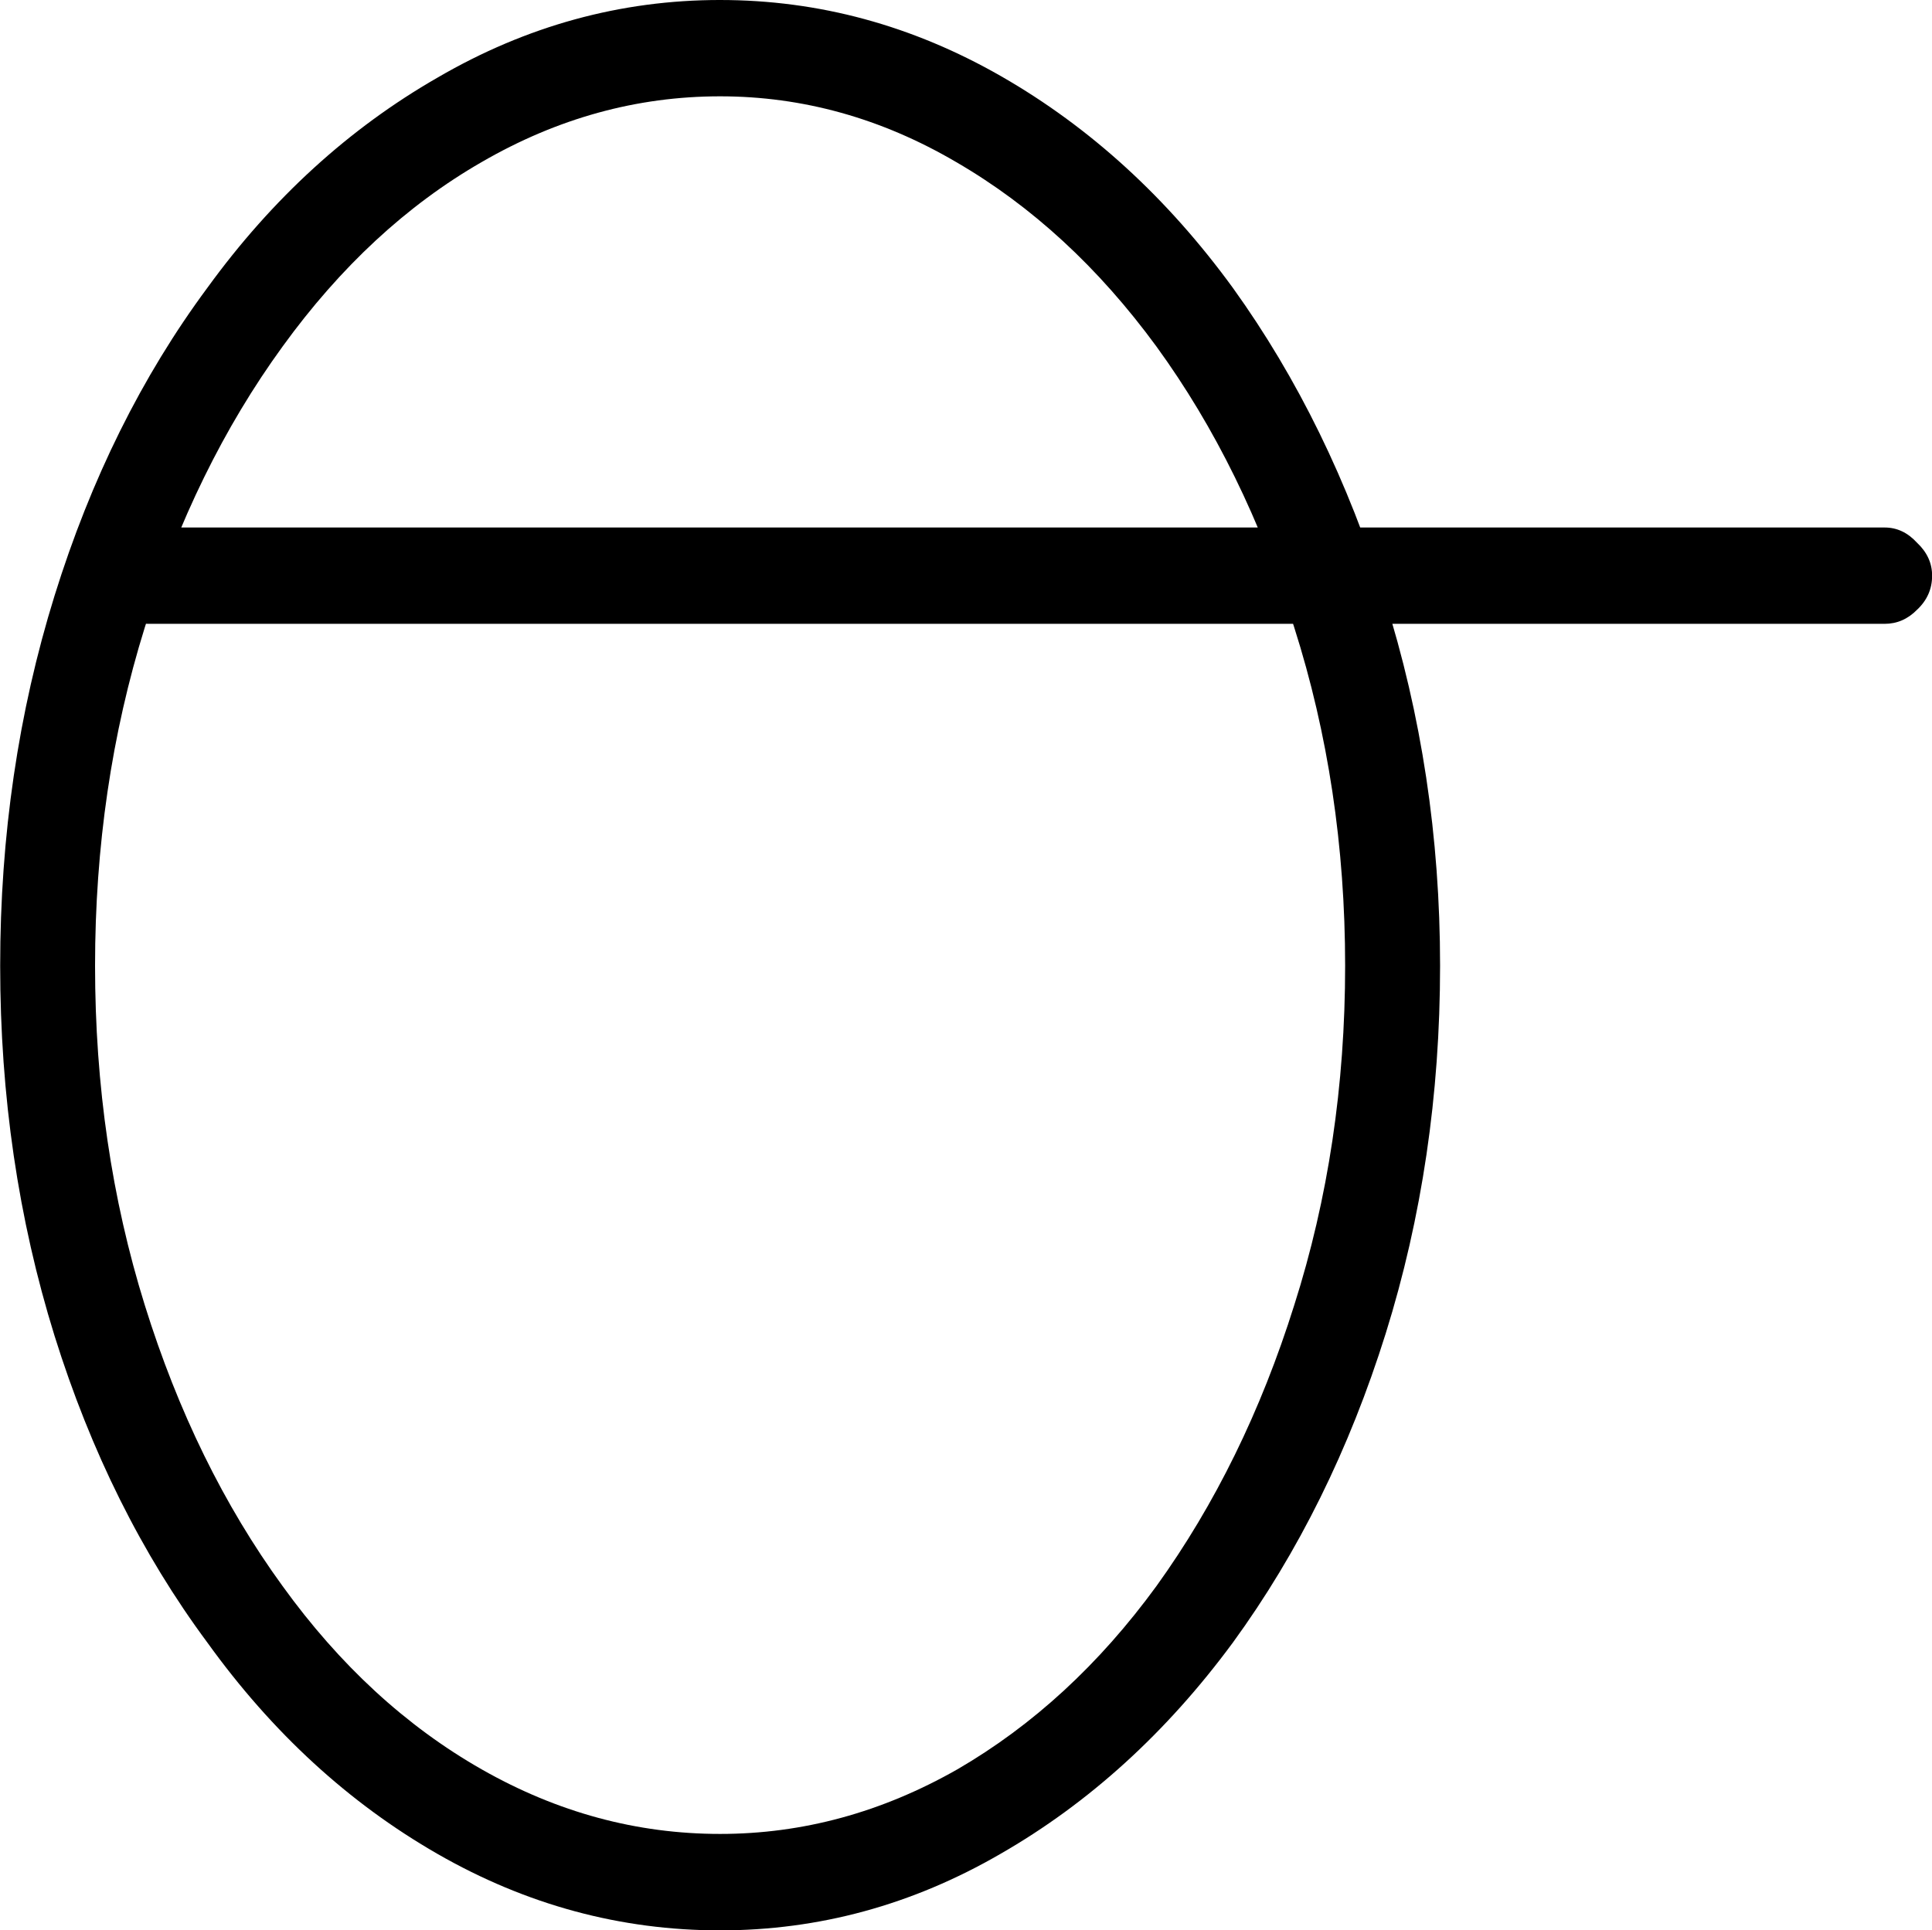 <?xml version="1.0" encoding="UTF-8" standalone="no"?>
<!-- Created with Inkscape (http://www.inkscape.org/) -->

<svg
   xmlns:dc="http://purl.org/dc/elements/1.1/"
   xmlns:cc="http://creativecommons.org/ns#"
   xmlns:rdf="http://www.w3.org/1999/02/22-rdf-syntax-ns#"
   xmlns:svg="http://www.w3.org/2000/svg"
   xmlns="http://www.w3.org/2000/svg"
   xmlns:sodipodi="http://sodipodi.sourceforge.net/DTD/sodipodi-0.dtd"
   xmlns:inkscape="http://www.inkscape.org/namespaces/inkscape"
   width="33.006"
   height="32.986"
   id="svg2"
   version="1.1"
   inkscape:version="0.48.4 r9939"
   sodipodi:docname="laso.svg">
  <defs
     id="defs4" />
  <sodipodi:namedview
     id="base"
     pagecolor="#ffffff"
     bordercolor="#666666"
     borderopacity="1.0"
     inkscape:pageopacity="0.0"
     inkscape:pageshadow="2"
     inkscape:zoom="0.98994949"
     inkscape:cx="94.685145"
     inkscape:cy="-124.57387"
     inkscape:document-units="px"
     inkscape:current-layer="layer1"
     showgrid="false"
     inkscape:window-width="1596"
     inkscape:window-height="861"
     inkscape:window-x="0"
     inkscape:window-y="18"
     inkscape:window-maximized="0"
     fit-margin-top="0"
     fit-margin-left="0"
     fit-margin-right="0"
     fit-margin-bottom="0" />
  <g
     inkscape:label="Layer 1"
     inkscape:groupmode="layer"
     id="layer1"
     transform="translate(-242.986,-708.749)">
    <path
       style="font-size:40px;font-style:normal;font-weight:normal;line-height:125%;letter-spacing:0px;word-spacing:0px;fill:#000000;fill-opacity:1;stroke:none;font-family:Sans"
       inkscape:connector-curvature="0"
       id="path3128"
       d="m 255.287,708.749 c 1.688,3e-5 3.289,0.435 4.806,1.305 1.516,0.87 2.835,2.075 3.955,3.614 1.107,1.539 1.971,3.306 2.591,5.3 0.633,1.994 0.949,4.089 0.949,6.284 -3e-5,2.208 -0.31,4.303 -0.929,6.284 -0.62,1.981 -1.49,3.741 -2.61,5.28 -1.134,1.539 -2.459,2.744 -3.975,3.614 -1.503,0.87 -3.098,1.305 -4.786,1.305 -1.701,0 -3.309,-0.435 -4.825,-1.305 -1.516,-0.87 -2.828,-2.075 -3.935,-3.614 -1.121,-1.512 -1.991,-3.259 -2.61,-5.24 -0.62,-1.994 -0.929,-4.102 -0.929,-6.324 -1e-5,-2.222 0.31,-4.33 0.929,-6.324 0.62,-1.994 1.49,-3.748 2.61,-5.26 1.107,-1.526 2.419,-2.724 3.935,-3.594 1.516,-0.883 3.125,-1.325 4.825,-1.325 m 0,1.646 c -1.424,3e-5 -2.782,0.375 -4.074,1.124 -1.279,0.736 -2.413,1.787 -3.401,3.152 -1.002,1.379 -1.786,2.978 -2.353,4.798 -0.567,1.82 -0.85,3.748 -0.85,5.782 -1e-5,2.048 0.283,3.982 0.85,5.802 0.567,1.82 1.351,3.42 2.353,4.798 0.976,1.352 2.109,2.396 3.401,3.132 1.292,0.736 2.65,1.104 4.074,1.104 1.411,0 2.762,-0.368 4.054,-1.104 1.292,-0.75 2.426,-1.794 3.401,-3.132 1.002,-1.392 1.786,-2.991 2.353,-4.798 0.58,-1.82 0.87,-3.754 0.87,-5.802 -3e-5,-2.034 -0.29,-3.962 -0.87,-5.782 -0.567,-1.82 -1.351,-3.42 -2.353,-4.798 -0.989,-1.352 -2.129,-2.402 -3.421,-3.152 -1.279,-0.75 -2.624,-1.124 -4.034,-1.124 m -9.769,7.368 29.644,0 0.02,0 c 0.211,2e-5 0.395,0.087 0.554,0.261 0.171,0.161 0.257,0.348 0.257,0.562 -3e-5,0.228 -0.086,0.422 -0.257,0.582 -0.158,0.161 -0.343,0.241 -0.554,0.241 l -0.02,0 -29.644,0 c -0.237,2e-5 -0.435,-0.074 -0.593,-0.221 -0.145,-0.161 -0.218,-0.361 -0.218,-0.602 -1e-5,-0.214 0.079,-0.402 0.237,-0.562 0.158,-0.174 0.349,-0.261 0.574,-0.261" />
  </g>
</svg>

